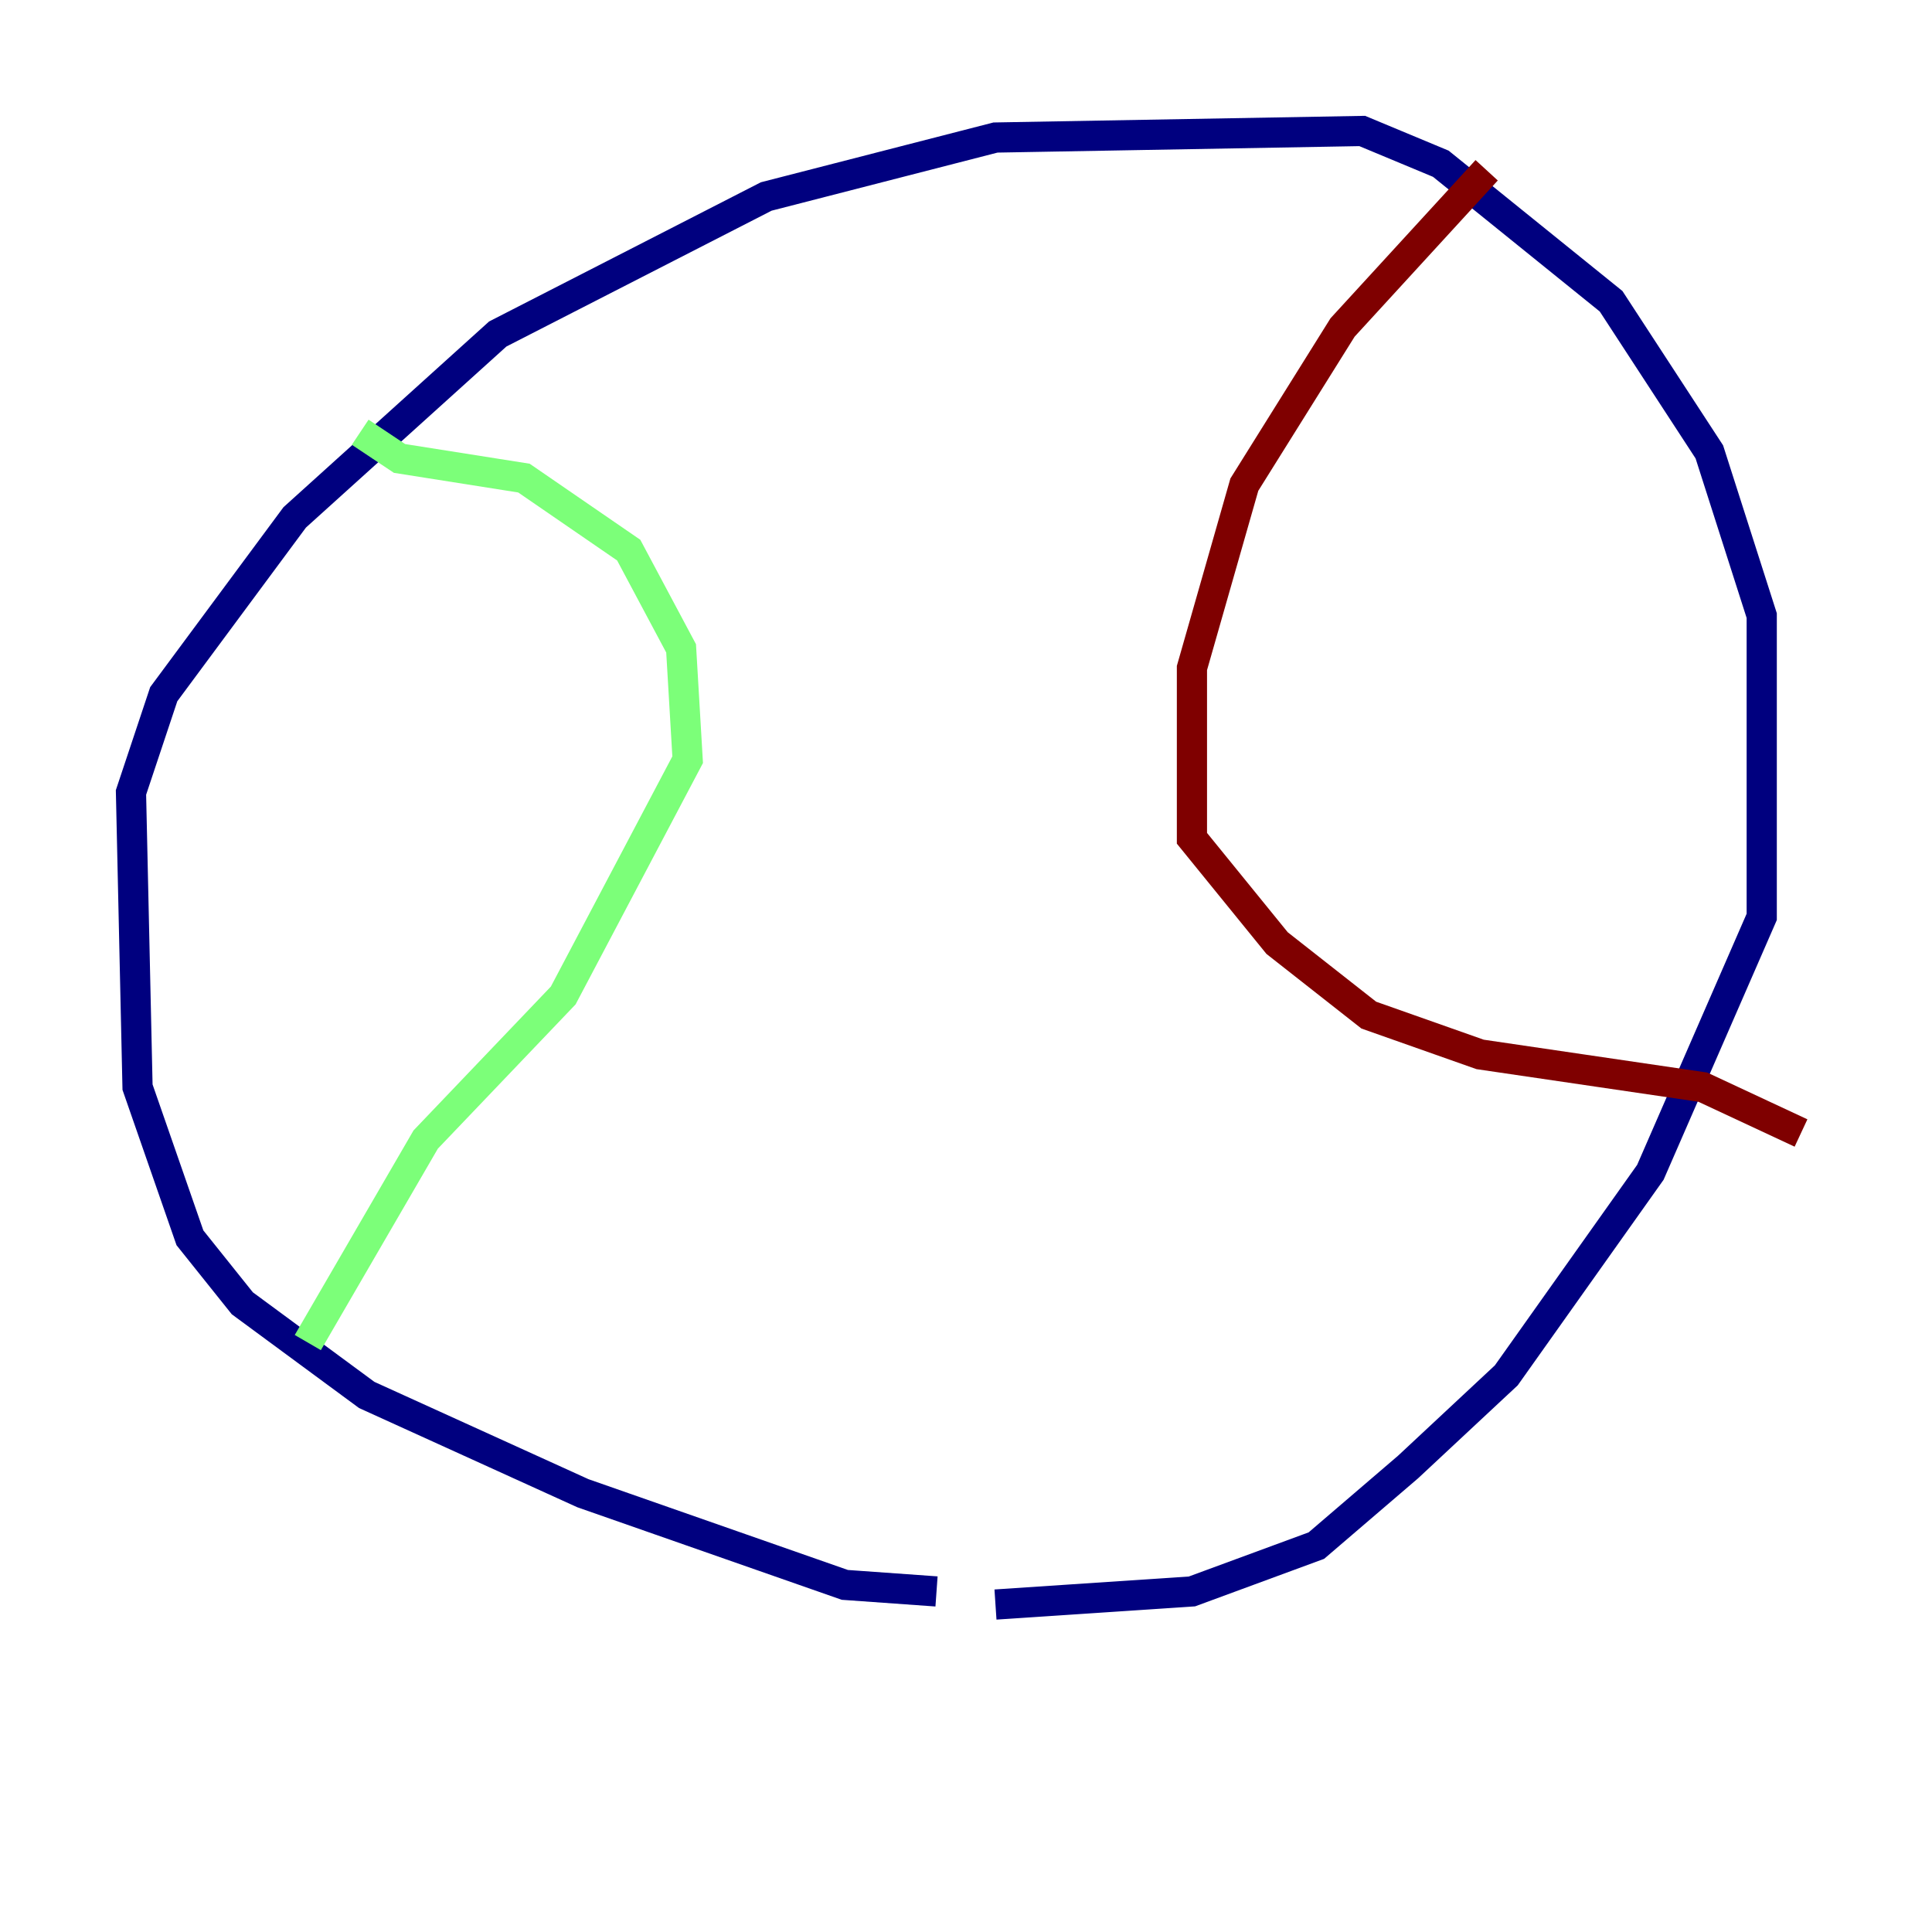 <?xml version="1.0" encoding="utf-8" ?>
<svg baseProfile="tiny" height="128" version="1.2" viewBox="0,0,128,128" width="128" xmlns="http://www.w3.org/2000/svg" xmlns:ev="http://www.w3.org/2001/xml-events" xmlns:xlink="http://www.w3.org/1999/xlink"><defs /><polyline fill="none" points="62.047,105.437 55.973,105.003 38.617,98.929 24.298,92.42 16.054,86.346 12.583,82.007 9.112,72.027 8.678,52.502 10.848,45.993 19.525,34.278 32.976,22.129 50.766,13.017 65.953,9.112 90.251,8.678 95.458,10.848 106.739,19.959 113.248,29.939 116.719,40.786 116.719,60.746 109.342,77.668 99.797,91.119 93.288,97.193 87.214,102.4 78.969,105.437 65.953,106.305" stroke="#00007f" stroke-width="2" /><polyline fill="none" points="23.864,28.637 26.468,30.373 34.712,31.675 41.654,36.447 45.125,42.956 45.559,50.332 37.315,65.953 28.203,75.498 20.393,88.949" stroke="#7cff79" stroke-width="2" /><polyline fill="none" points="98.495,11.281 88.949,21.695 82.441,32.108 78.969,44.258 78.969,55.539 84.61,62.481 90.685,67.254 98.061,69.858 112.814,72.027 119.322,75.064" stroke="#7f0000" stroke-width="2" /></svg>